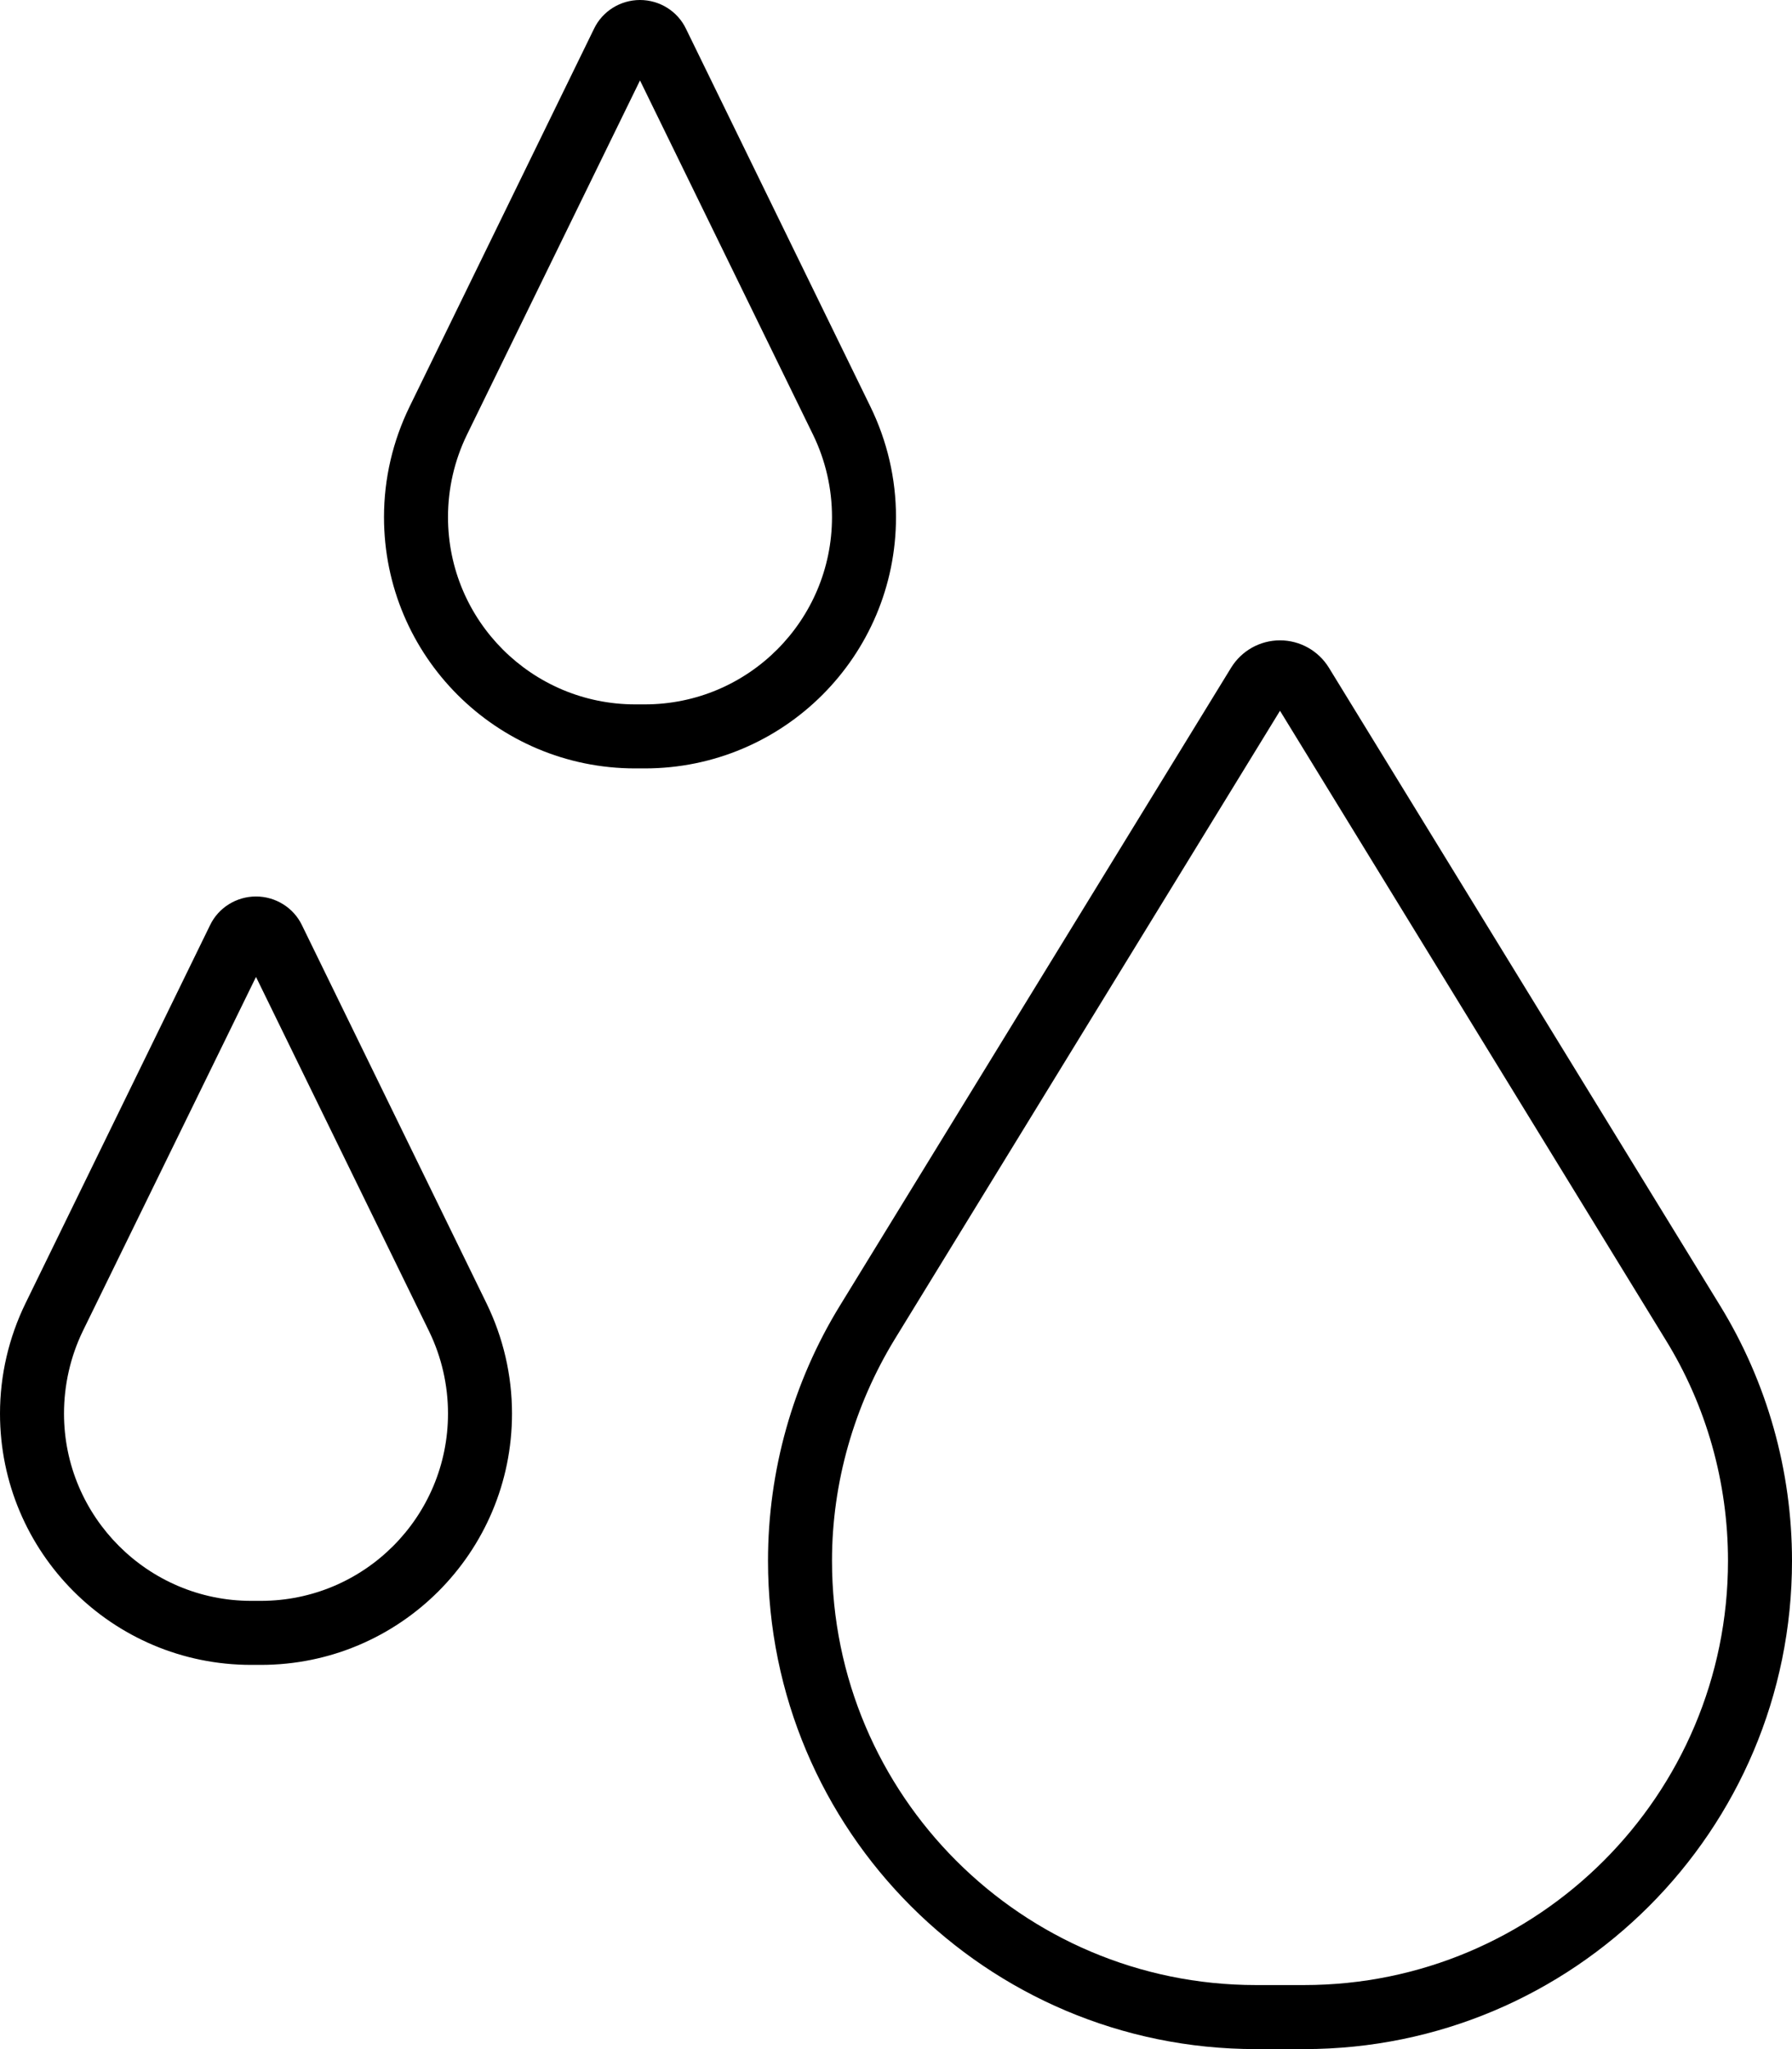 <svg xmlns="http://www.w3.org/2000/svg" viewBox="0 0 448 512"><!--! Font Awesome Pro 7.1.0 by @fontawesome - https://fontawesome.com License - https://fontawesome.com/license (Commercial License) Copyright 2025 Fonticons, Inc. --><path fill="currentColor" d="M160 20.1l-43.3 88.6c-3.1 6.4-4.7 13.4-4.7 20.5 0 25.9 21 46.8 46.8 46.8l2.4 0c25.9 0 46.8-21 46.8-46.8 0-7.1-1.6-14.1-4.7-20.5L160 20.1zM148.5 7.2C150.6 2.8 155.1 0 160 0s9.4 2.8 11.5 7.2l46.1 94.4c4.2 8.6 6.4 18 6.4 27.6 0 34.7-28.1 62.8-62.8 62.8l-2.4 0c-34.7 0-62.8-28.1-62.8-62.8 0-9.6 2.2-19 6.4-27.6L148.5 7.2zM64 244.1L20.7 332.6C17.6 339 16 346.1 16 353.2 16 379 37 400 62.8 400l2.4 0c25.9 0 46.8-21 46.8-46.8 0-7.1-1.6-14.1-4.7-20.5L64 244.1zM52.5 231.2c2.1-4.4 6.6-7.2 11.5-7.2s9.4 2.8 11.5 7.2l46.1 94.4c4.2 8.6 6.4 18 6.4 27.6 0 34.7-28.1 62.8-62.8 62.8l-2.4 0c-34.7 0-62.8-28.1-62.8-62.8 0-9.6 2.2-19 6.4-27.6l46.1-94.4zM223.7 334.6c-10.2 16.7-15.7 35.9-15.7 55.4 0 58.5 47.5 106 106 106l12 0c58.5 0 106-47.5 106-106 0-19.6-5.4-38.8-15.7-55.4l-96.3-157-96.3 157zM210 326.2l97.8-159.4c2.6-4.2 7.2-6.8 12.2-6.8s9.6 2.6 12.2 6.8L430 326.2c11.8 19.2 18 41.3 18 63.8 0 67.4-54.6 122-122 122l-12 0c-67.4 0-122-54.6-122-122 0-22.5 6.2-44.6 18-63.8z"/></svg>